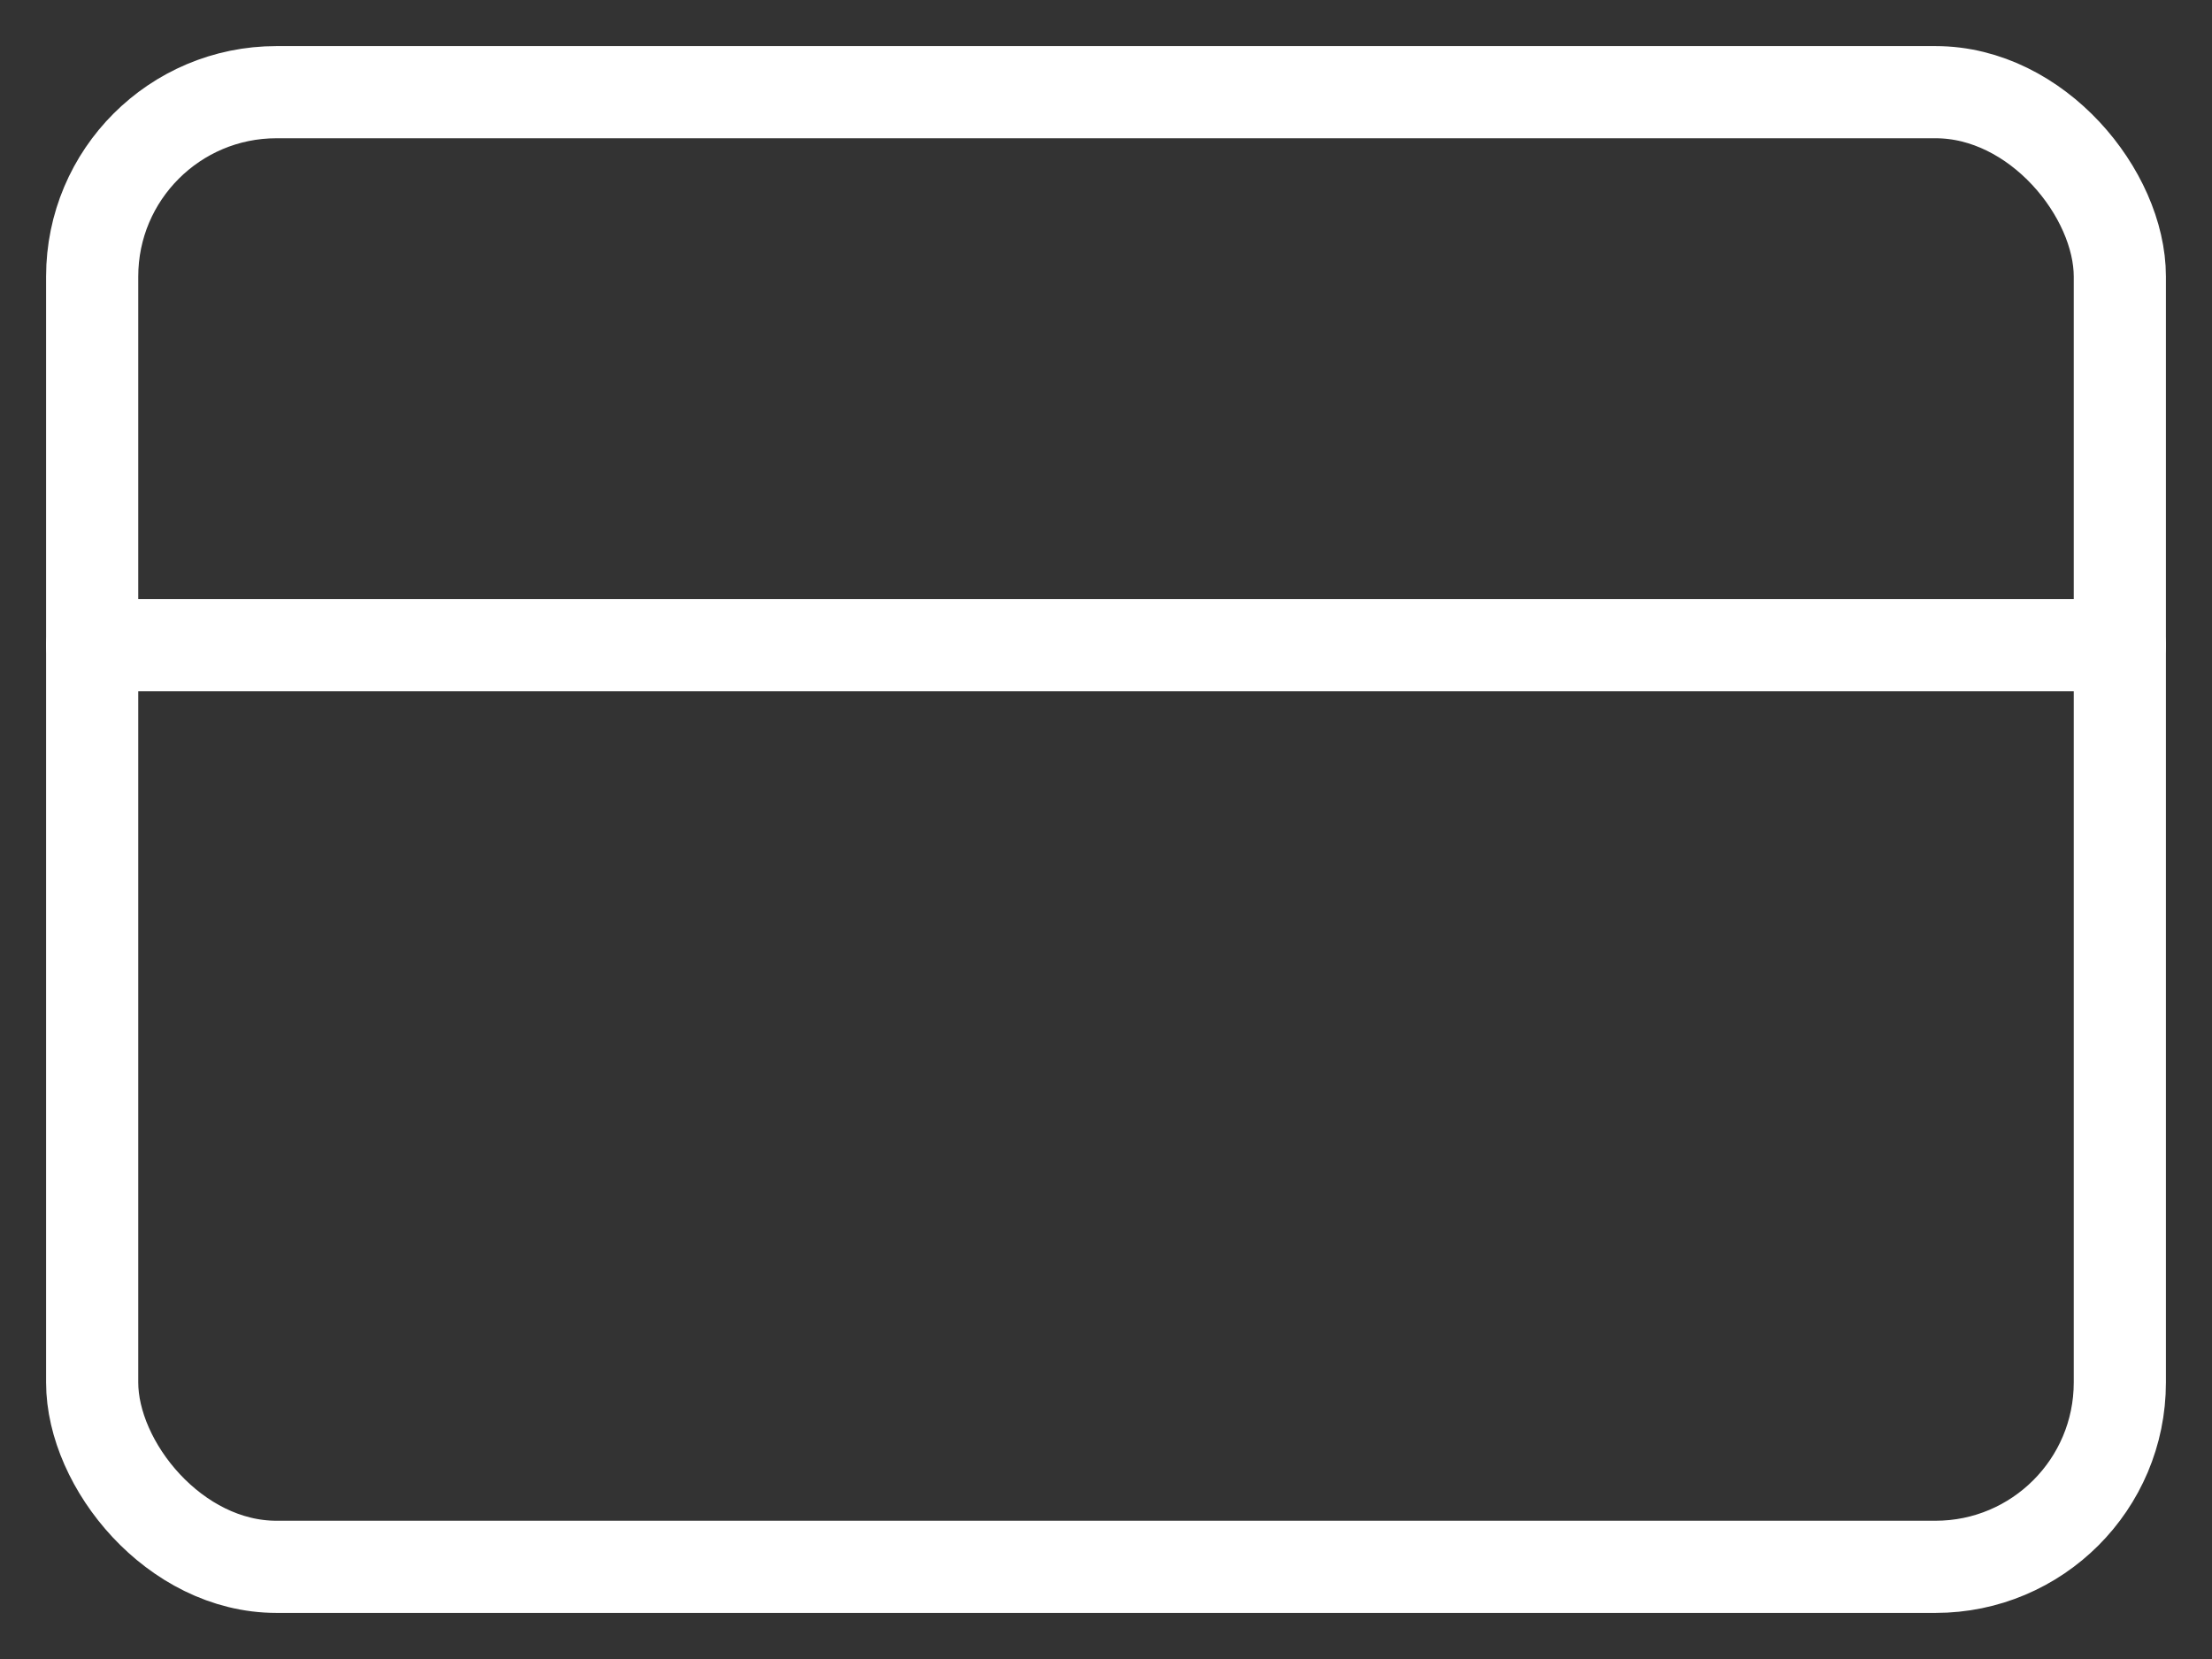 <svg xmlns="http://www.w3.org/2000/svg" width="24" height="18" viewBox="0 0 24 18">
    <rect x="0" y="0" width="24" height="18" fill="#333333" stroke="none"/>
    <g fill="none" fill-rule="evenodd" stroke="#FFF" stroke-linecap="round" stroke-linejoin="round" transform="translate(1 1)">
        <rect width="22" height="16" rx="2"/>
        <path d="M0 6h22"/>
    </g>
</svg>

